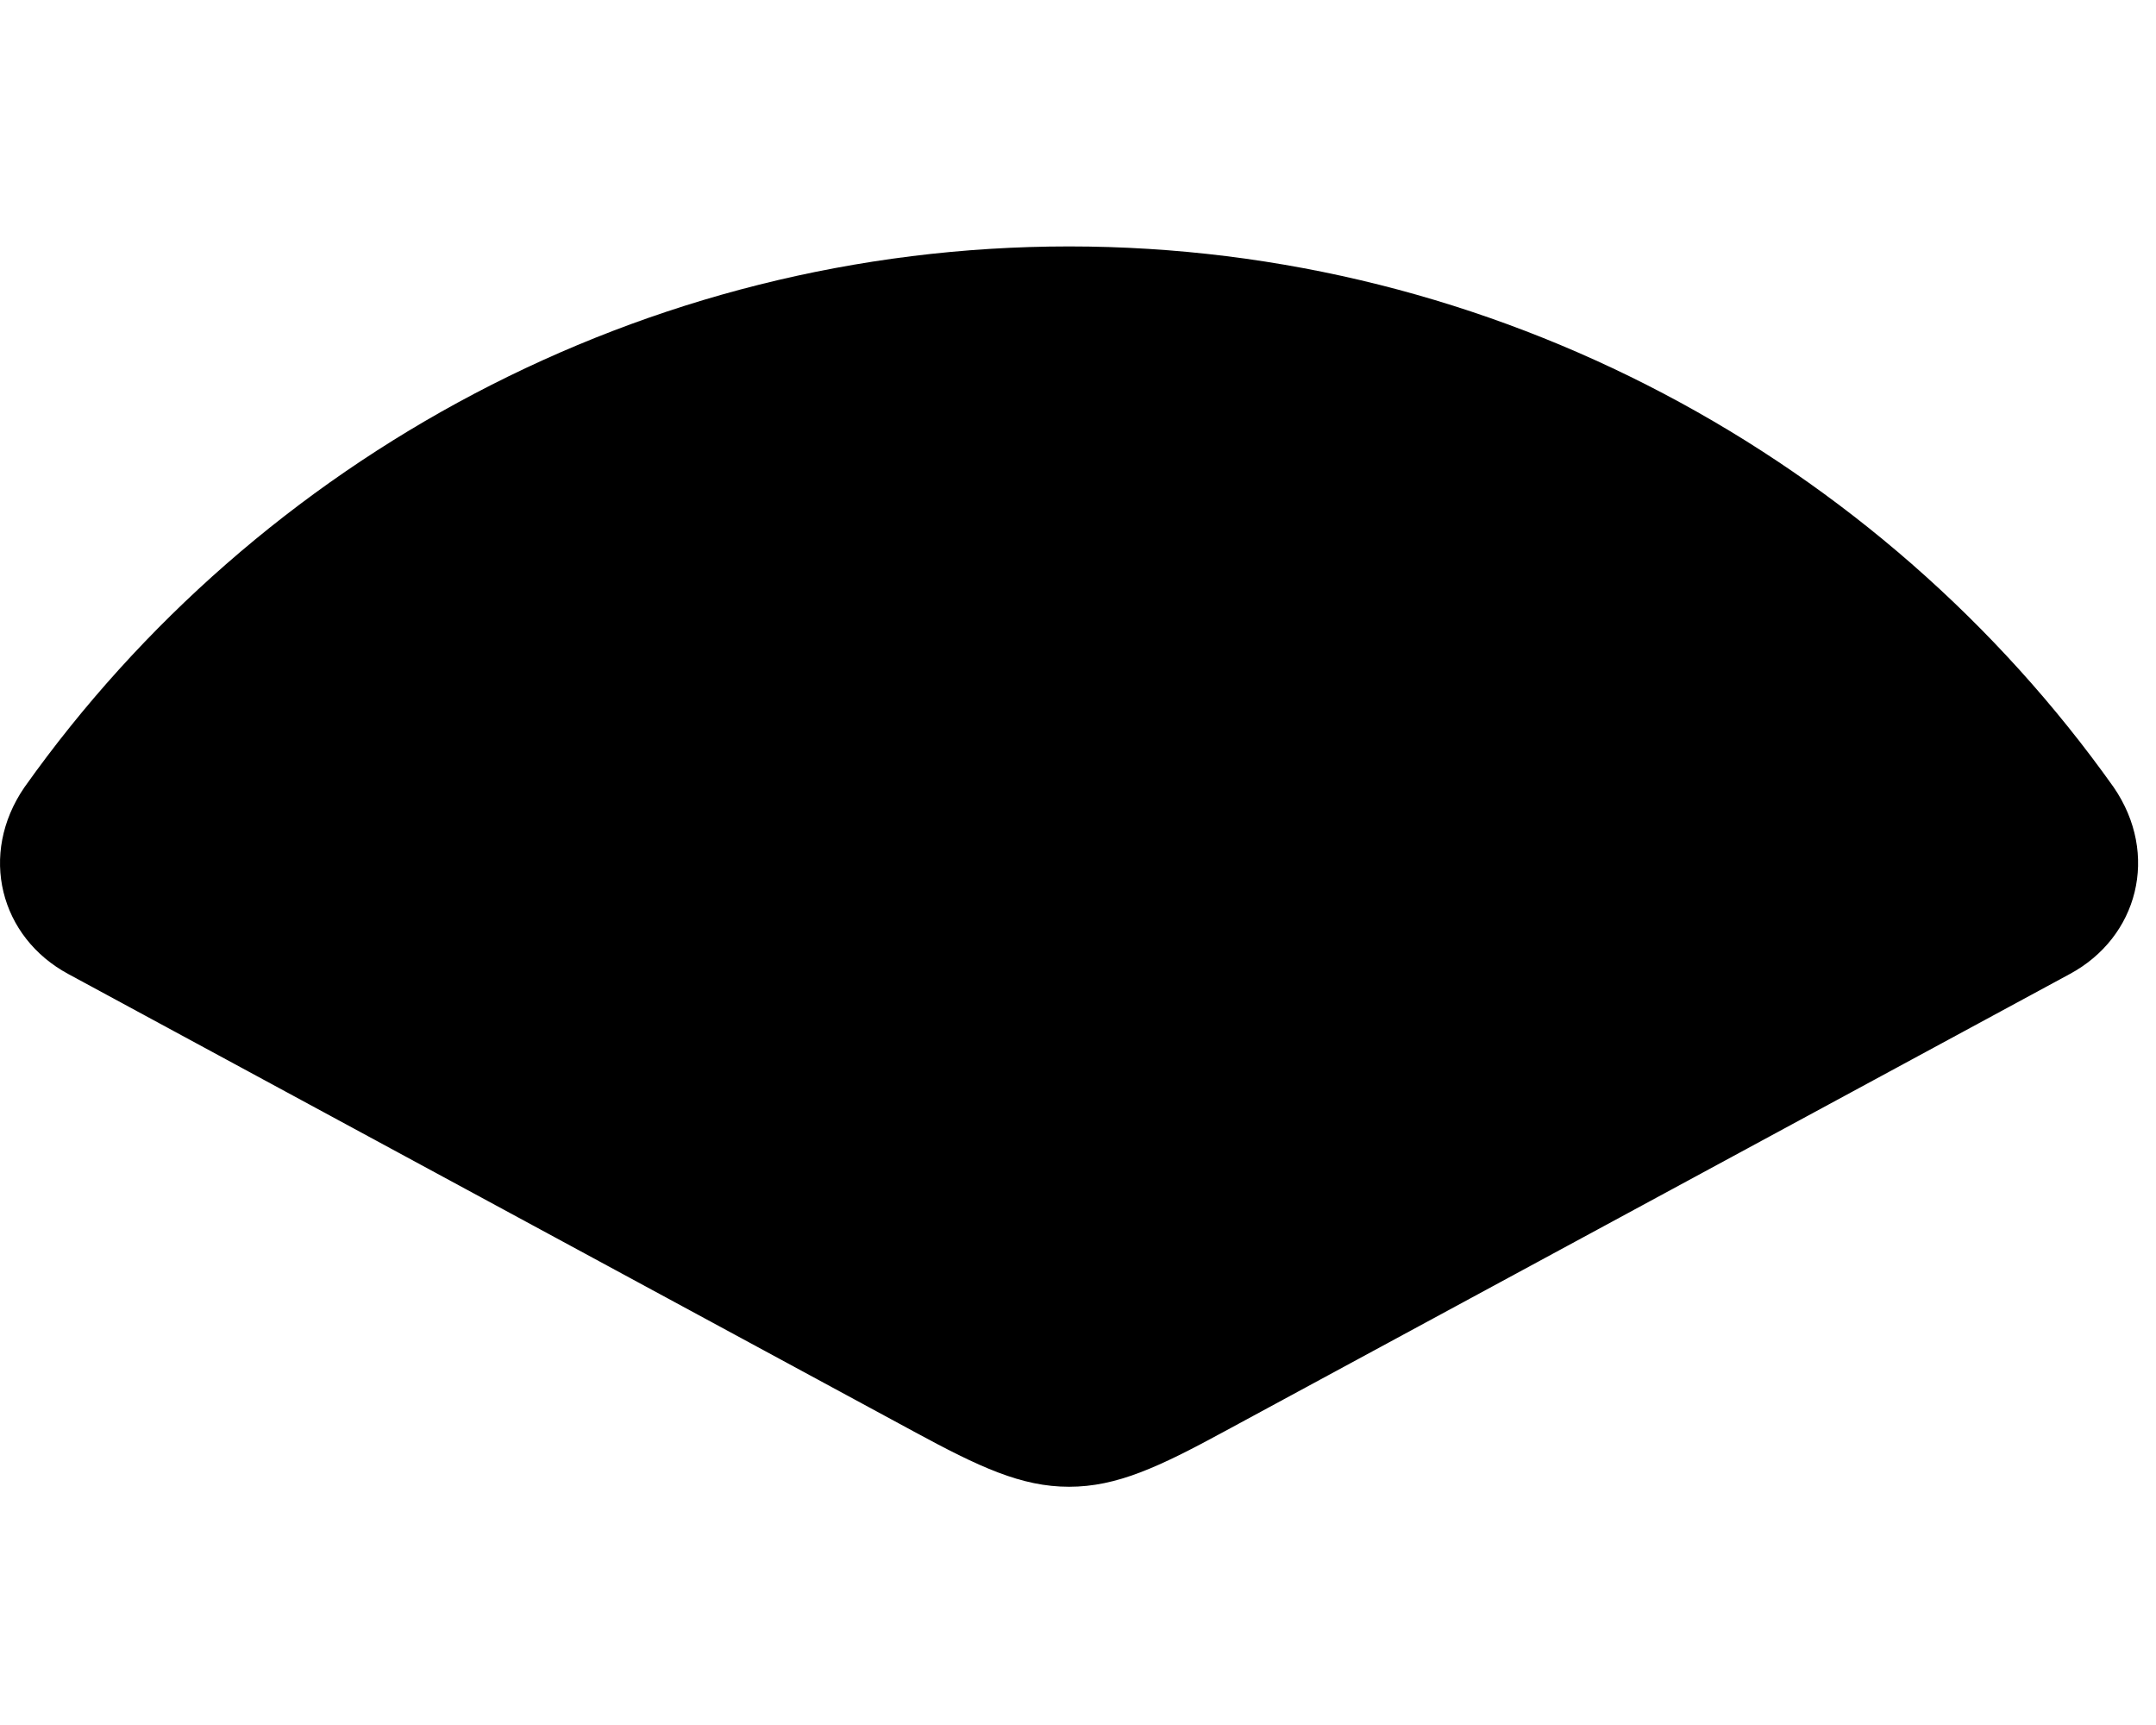 <svg width="35" height="28" viewBox="0 0 35 28" fill="none" xmlns="http://www.w3.org/2000/svg">
<g clipPath="url(#clip0_2201_1424)">
<path d="M1.112 15.812L14.823 23.23C15.902 23.816 16.581 24.133 17.355 24.133C18.128 24.133 18.808 23.816 19.886 23.23L33.597 15.812C34.71 15.215 35.062 13.867 34.312 12.777C30.526 7.445 24.269 4 17.355 4C10.441 4 4.183 7.445 0.398 12.777C-0.352 13.867 -0.001 15.215 1.112 15.812Z" fill="black" fillOpacity="0.85"/>
</g>
<defs>
<clipPath id="clip0_2201_1424">
<rect width="34.709" height="20.59" fill="white" transform="translate(0 4)"/>
</clipPath>
</defs>
</svg>
